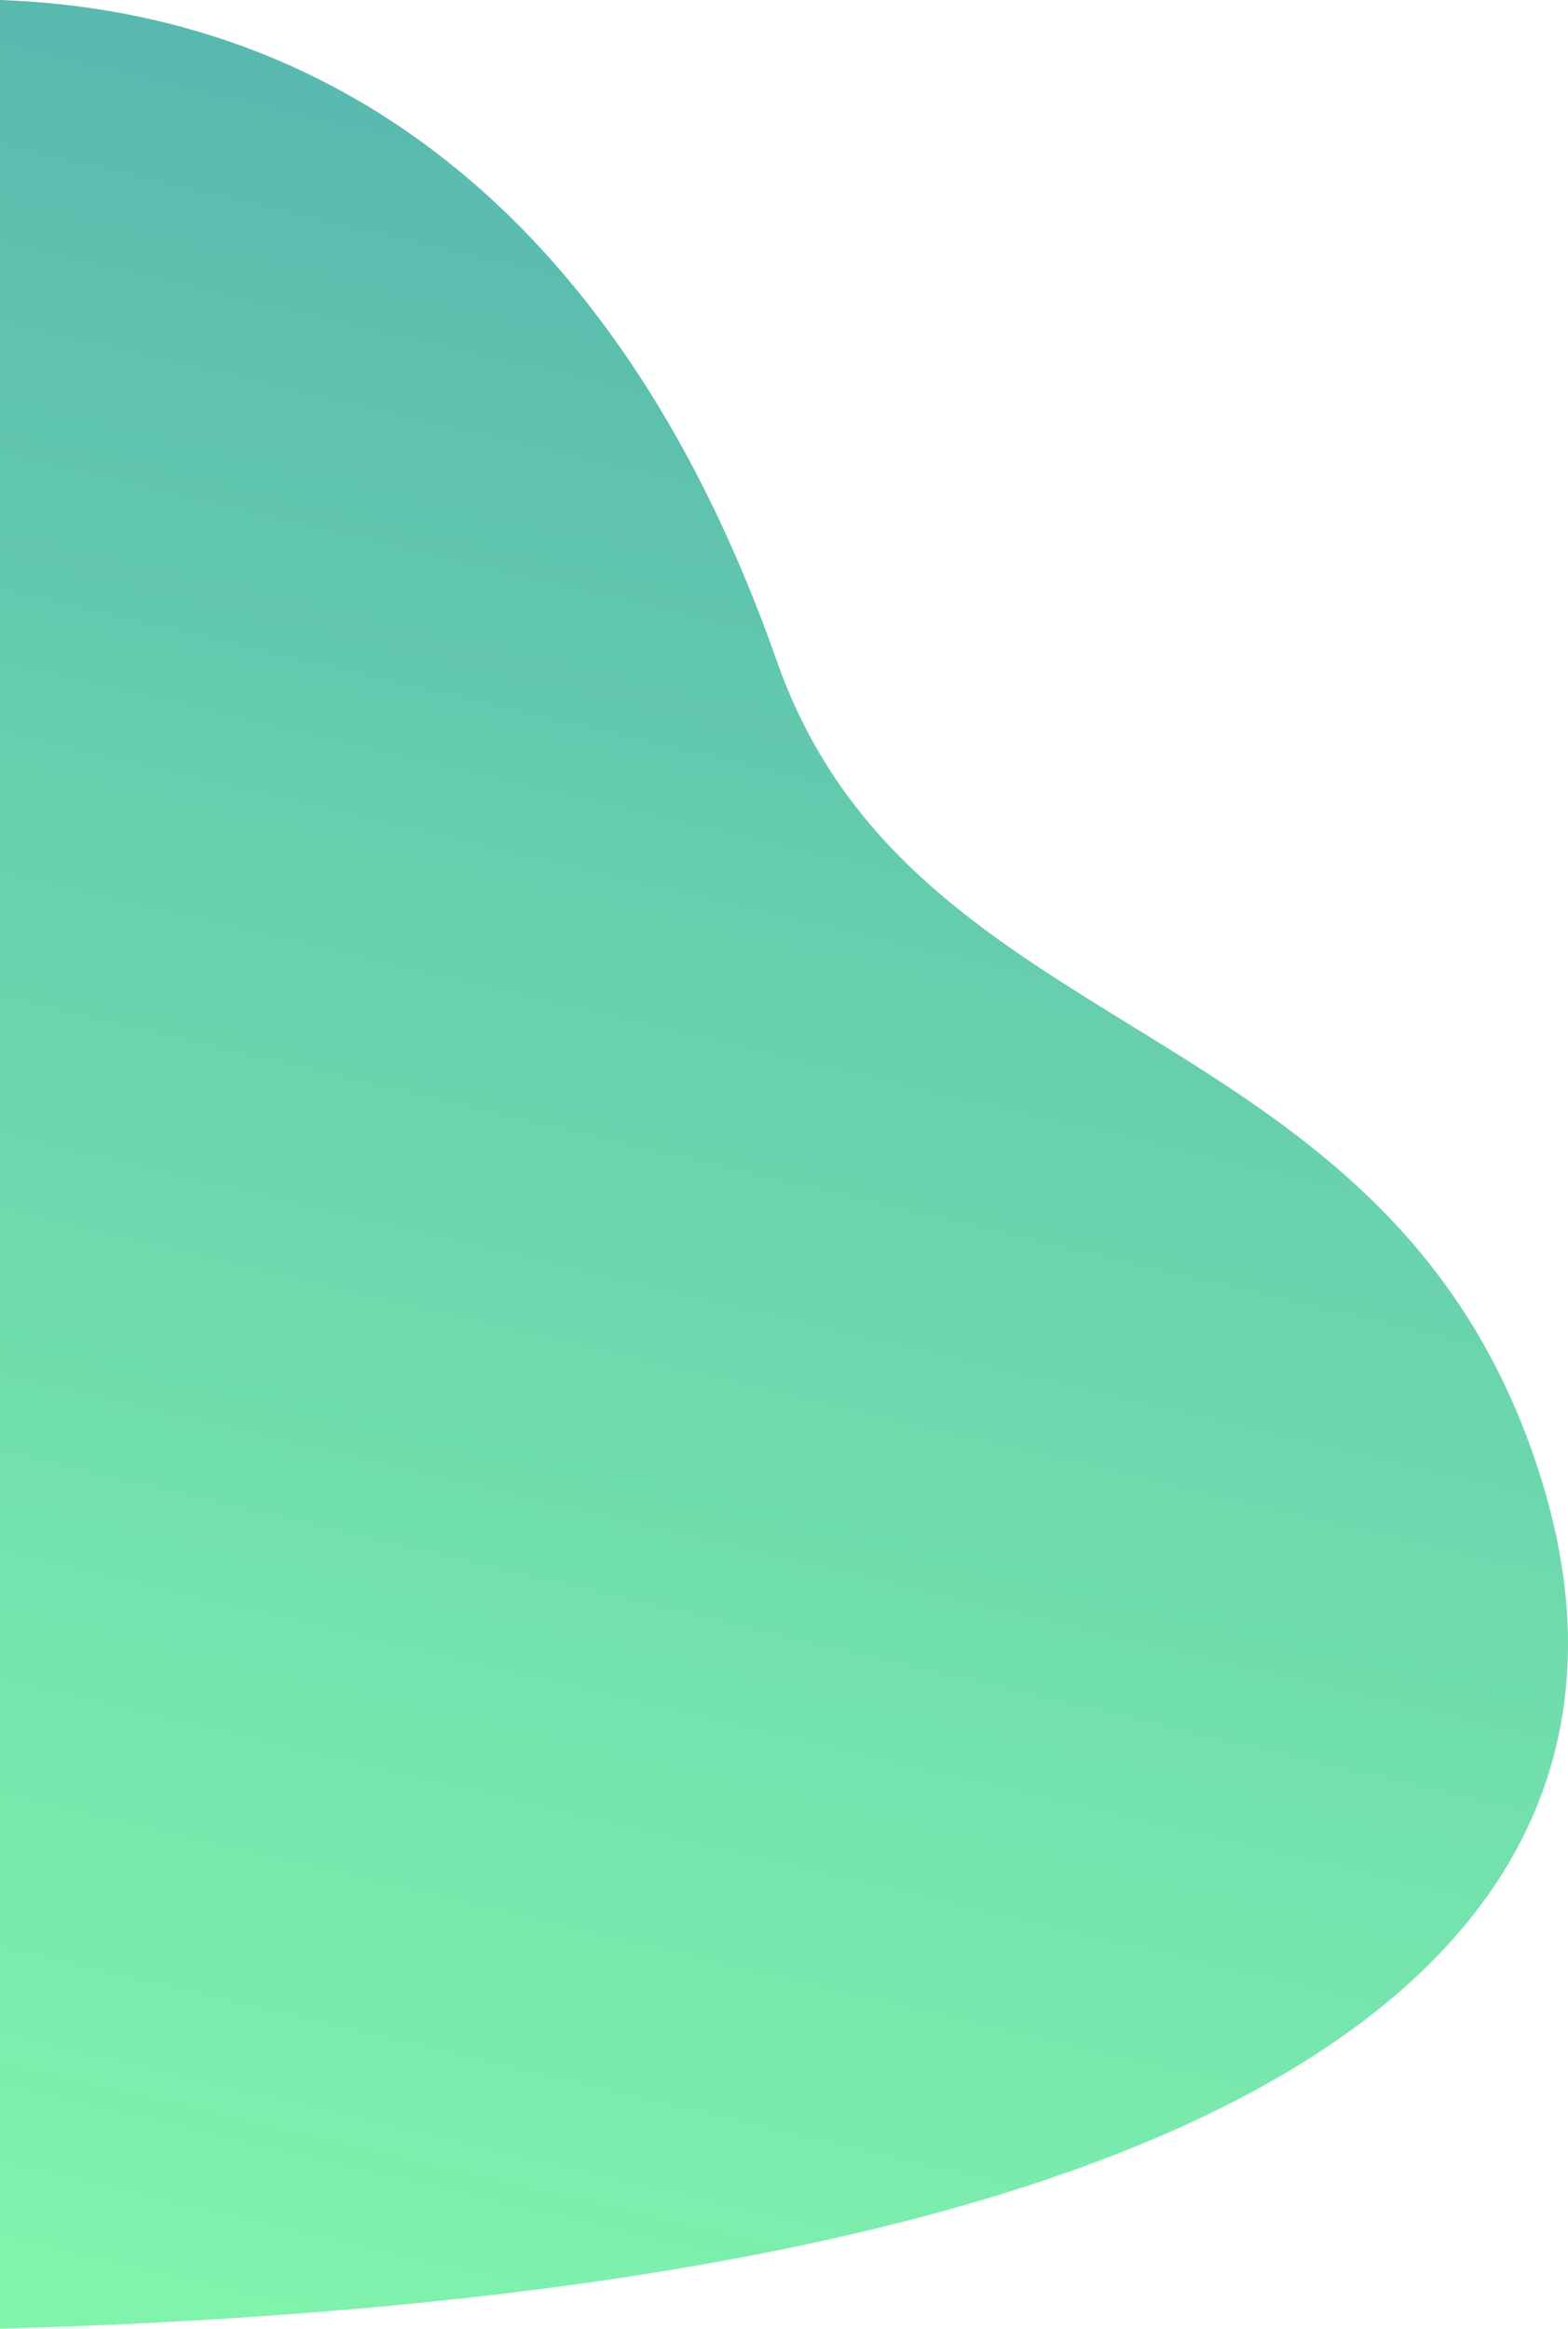 <svg id="Capa_1" data-name="Capa 1" xmlns="http://www.w3.org/2000/svg" xmlns:xlink="http://www.w3.org/1999/xlink" viewBox="0 0 683.49 1015.02"><defs><linearGradient id="Degradado_sin_nombre" x1="-144.17" y1="1027.03" x2="-144" y2="1028.07" gradientTransform="matrix(683.49, 0, 0, -1015.02, 98799.76, 1043546.13)" gradientUnits="userSpaceOnUse"><stop offset="0" stop-color="#38ef7d" stop-opacity="0.9"/><stop offset="1" stop-color="#11998e"/></linearGradient></defs><title>background-4-bis-bis</title><path id="Intersección_2-2" data-name="Intersección 2-2" d="M0,0C148.9,5.23,271.48,97,338.7,288.33c60,170.72,267.21,150.82,332.22,353.42C701.42,736.8,735.69,994.46,0,1015Z" style="opacity:0.704;isolation:isolate;fill:url(#Degradado_sin_nombre)"/></svg>